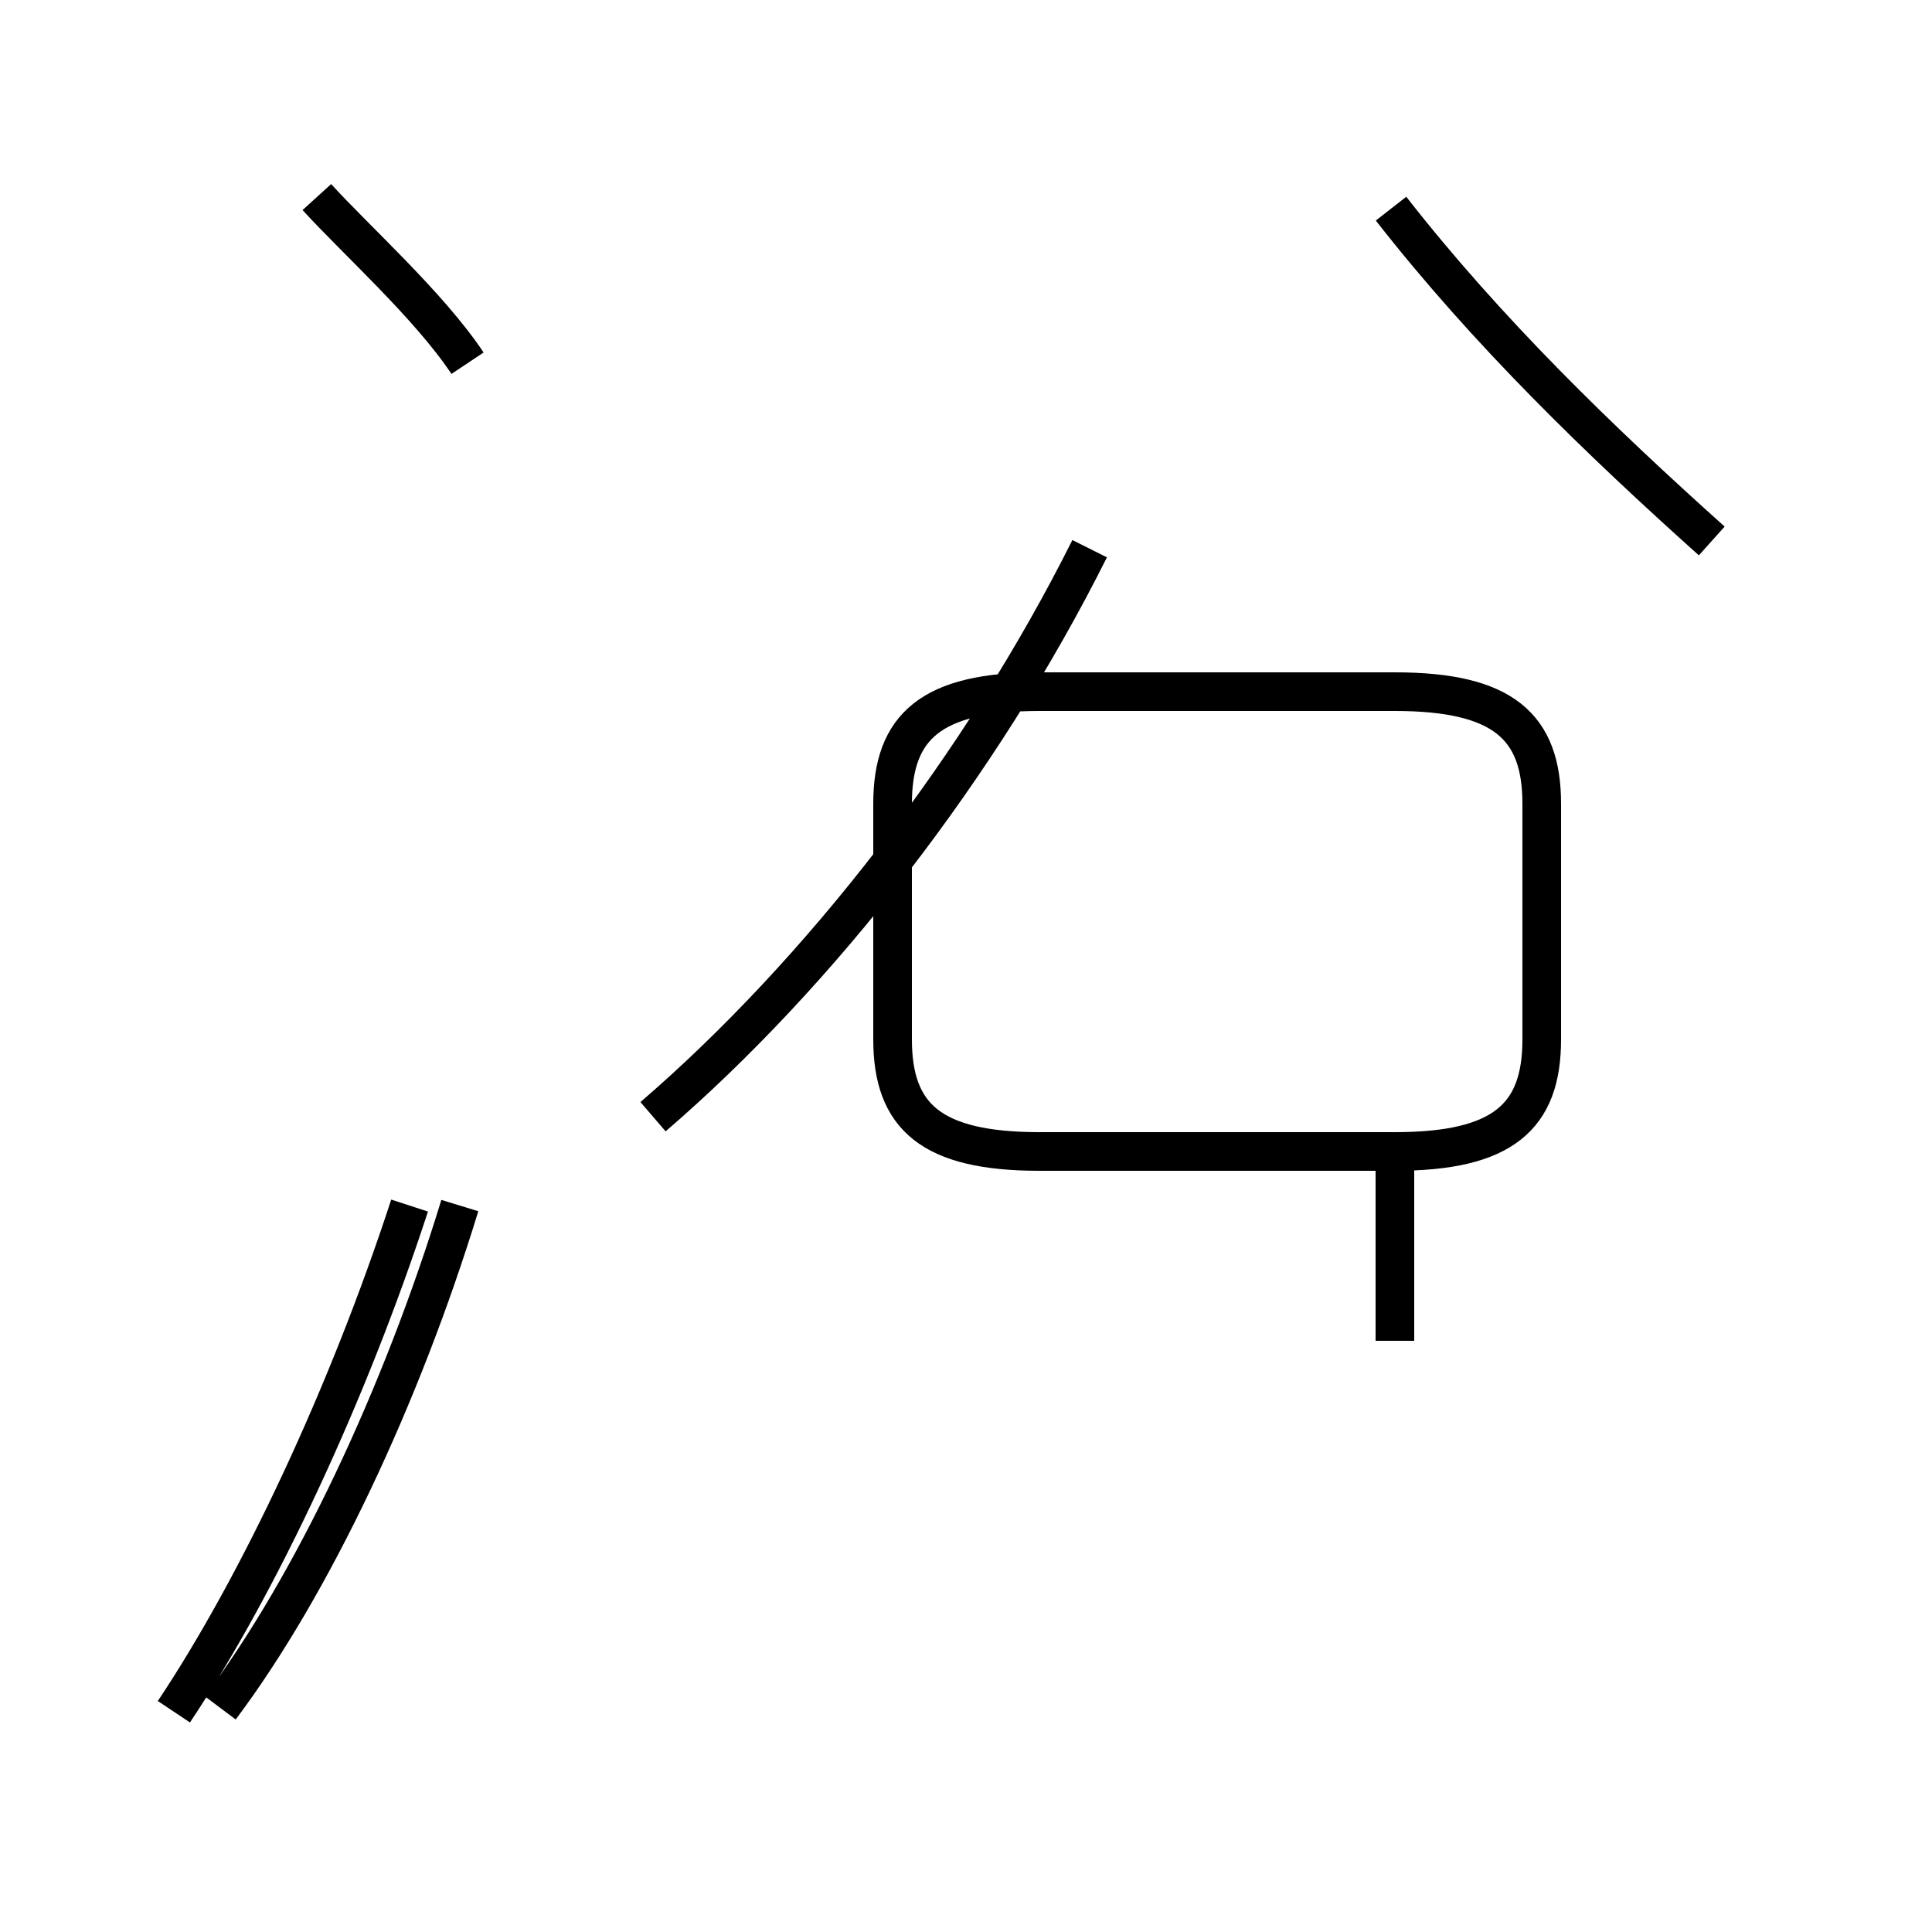 <?xml version='1.0' encoding='utf8'?>
<svg viewBox="0.0 -44.0 50.0 50.0" version="1.1" xmlns="http://www.w3.org/2000/svg">
<rect x="0.0" y="-44.0" width="50.0" height="50.0" fill="#808080" stroke="none"/>
<rect x="-1000" y="-1000" width="2000" height="2000" stroke="white" fill="white"/>
<g style="fill:none; stroke:#000000;  stroke-width:1">
<path d="M 16.9 15.1 C 21.2 18.8 25.4 24.2 28.2 29.8 M 36.1 14.7 L 36.1 9.3 M 26.9 14.2 L 36.1 14.2 C 38.9 14.2 39.9 15.1 39.9 17.1 L 39.9 23.2 C 39.9 25.2 38.9 26.1 36.1 26.1 L 26.9 26.1 C 24.1 26.1 23.1 25.2 23.1 23.2 L 23.1 17.1 C 23.1 15.1 24.1 14.2 26.9 14.2 Z M 5.7 -0.2 C 8.1 3.0 10.4 7.9 11.9 12.8 M 12.1 34.6 C 11.1 36.1 9.2 37.8 8.2 38.9 M 4.5 -0.3 C 6.7 3.0 9.0 7.9 10.6 12.8 M 44.3 30.0 C 41.4 32.6 38.5 35.4 36.0 38.6 " transform="scale(1, -1)" />
</g>
</svg>
